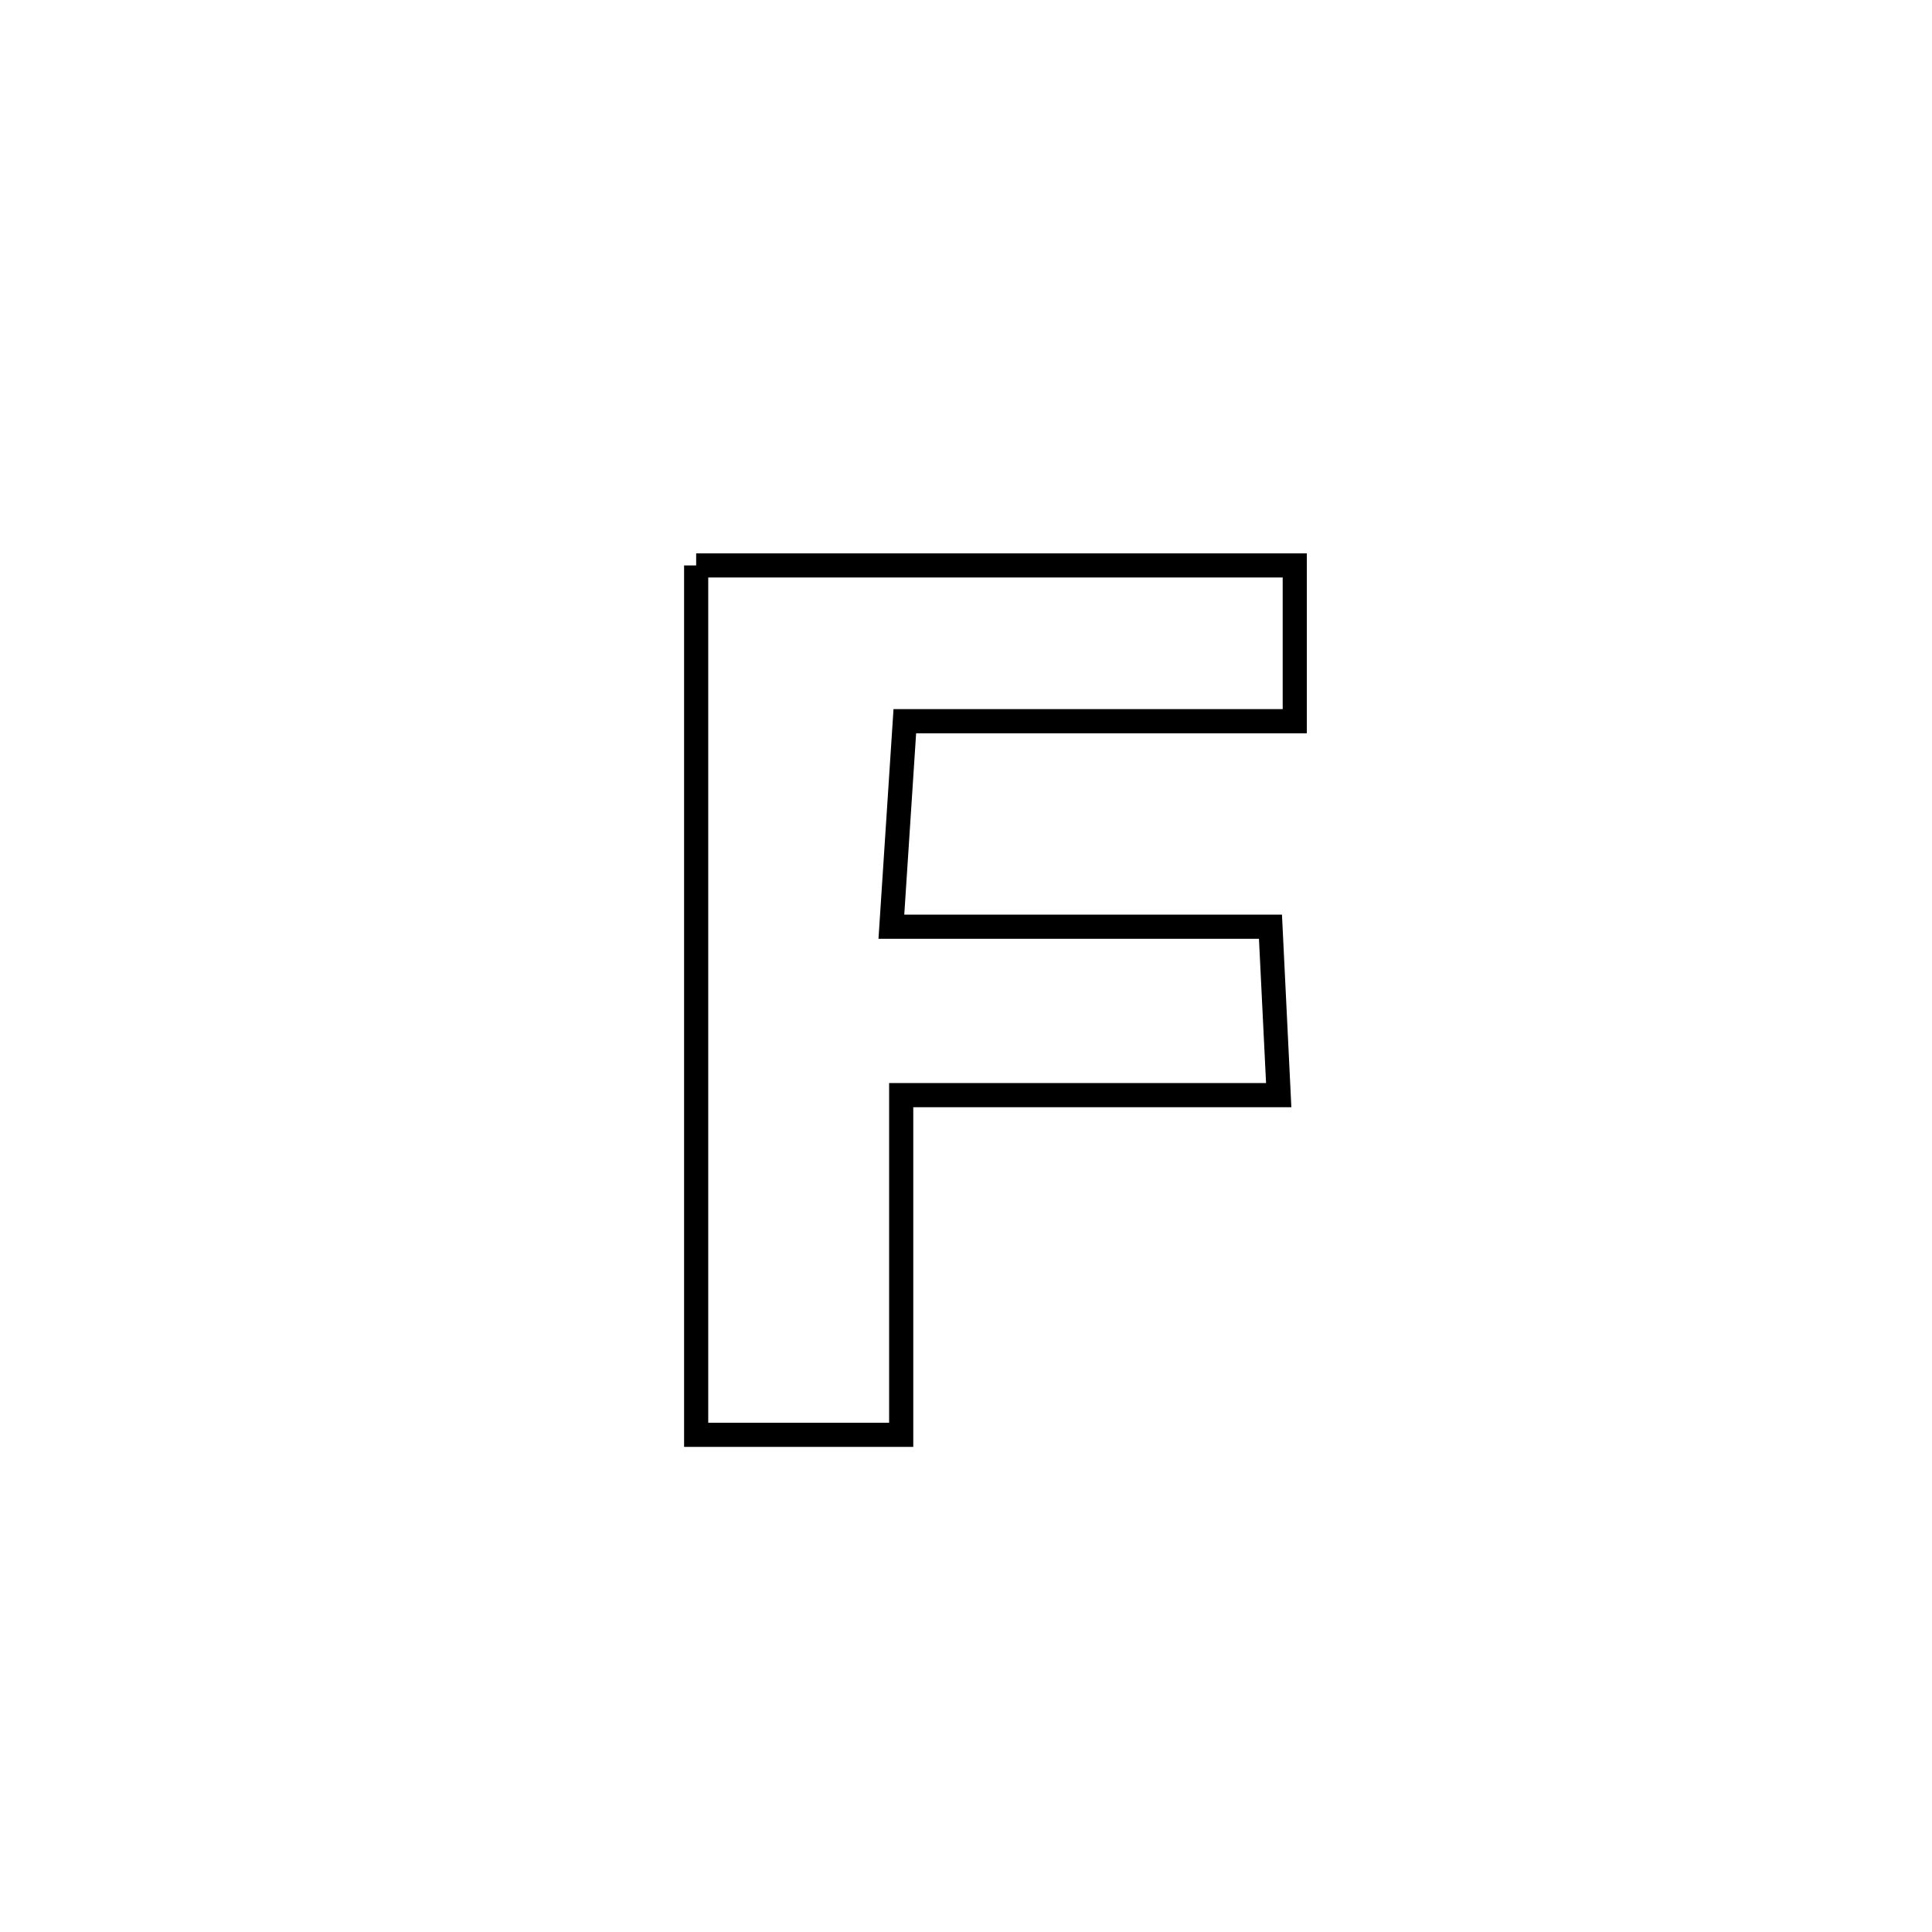 <svg xmlns="http://www.w3.org/2000/svg" viewBox="0.0 0.0 24.0 24.0" height="200px" width="200px"><path fill="none" stroke="black" stroke-width=".3" stroke-opacity="1.0"  filling="0" d="M8.648 7.024 L8.648 7.024 C11.126 7.024 13.605 7.024 16.084 7.024 L16.084 7.024 C16.084 7.669 16.084 8.314 16.084 8.959 L16.084 8.959 C14.469 8.959 12.854 8.959 11.24 8.959 L11.24 8.959 C11.184 9.81 11.129 10.661 11.073 11.512 L11.073 11.512 C12.643 11.512 14.212 11.512 15.782 11.512 L15.782 11.512 C15.786 11.598 15.882 13.535 15.885 13.604 L15.885 13.604 C14.322 13.604 12.758 13.604 11.195 13.604 L11.195 13.604 C11.195 15.011 11.195 16.418 11.195 17.824 L11.195 17.824 C10.346 17.824 9.497 17.824 8.648 17.824 L8.648 17.824 C8.648 16.024 8.648 14.224 8.648 12.424 C8.648 10.624 8.648 8.824 8.648 7.024 L8.648 7.024"></path></svg>